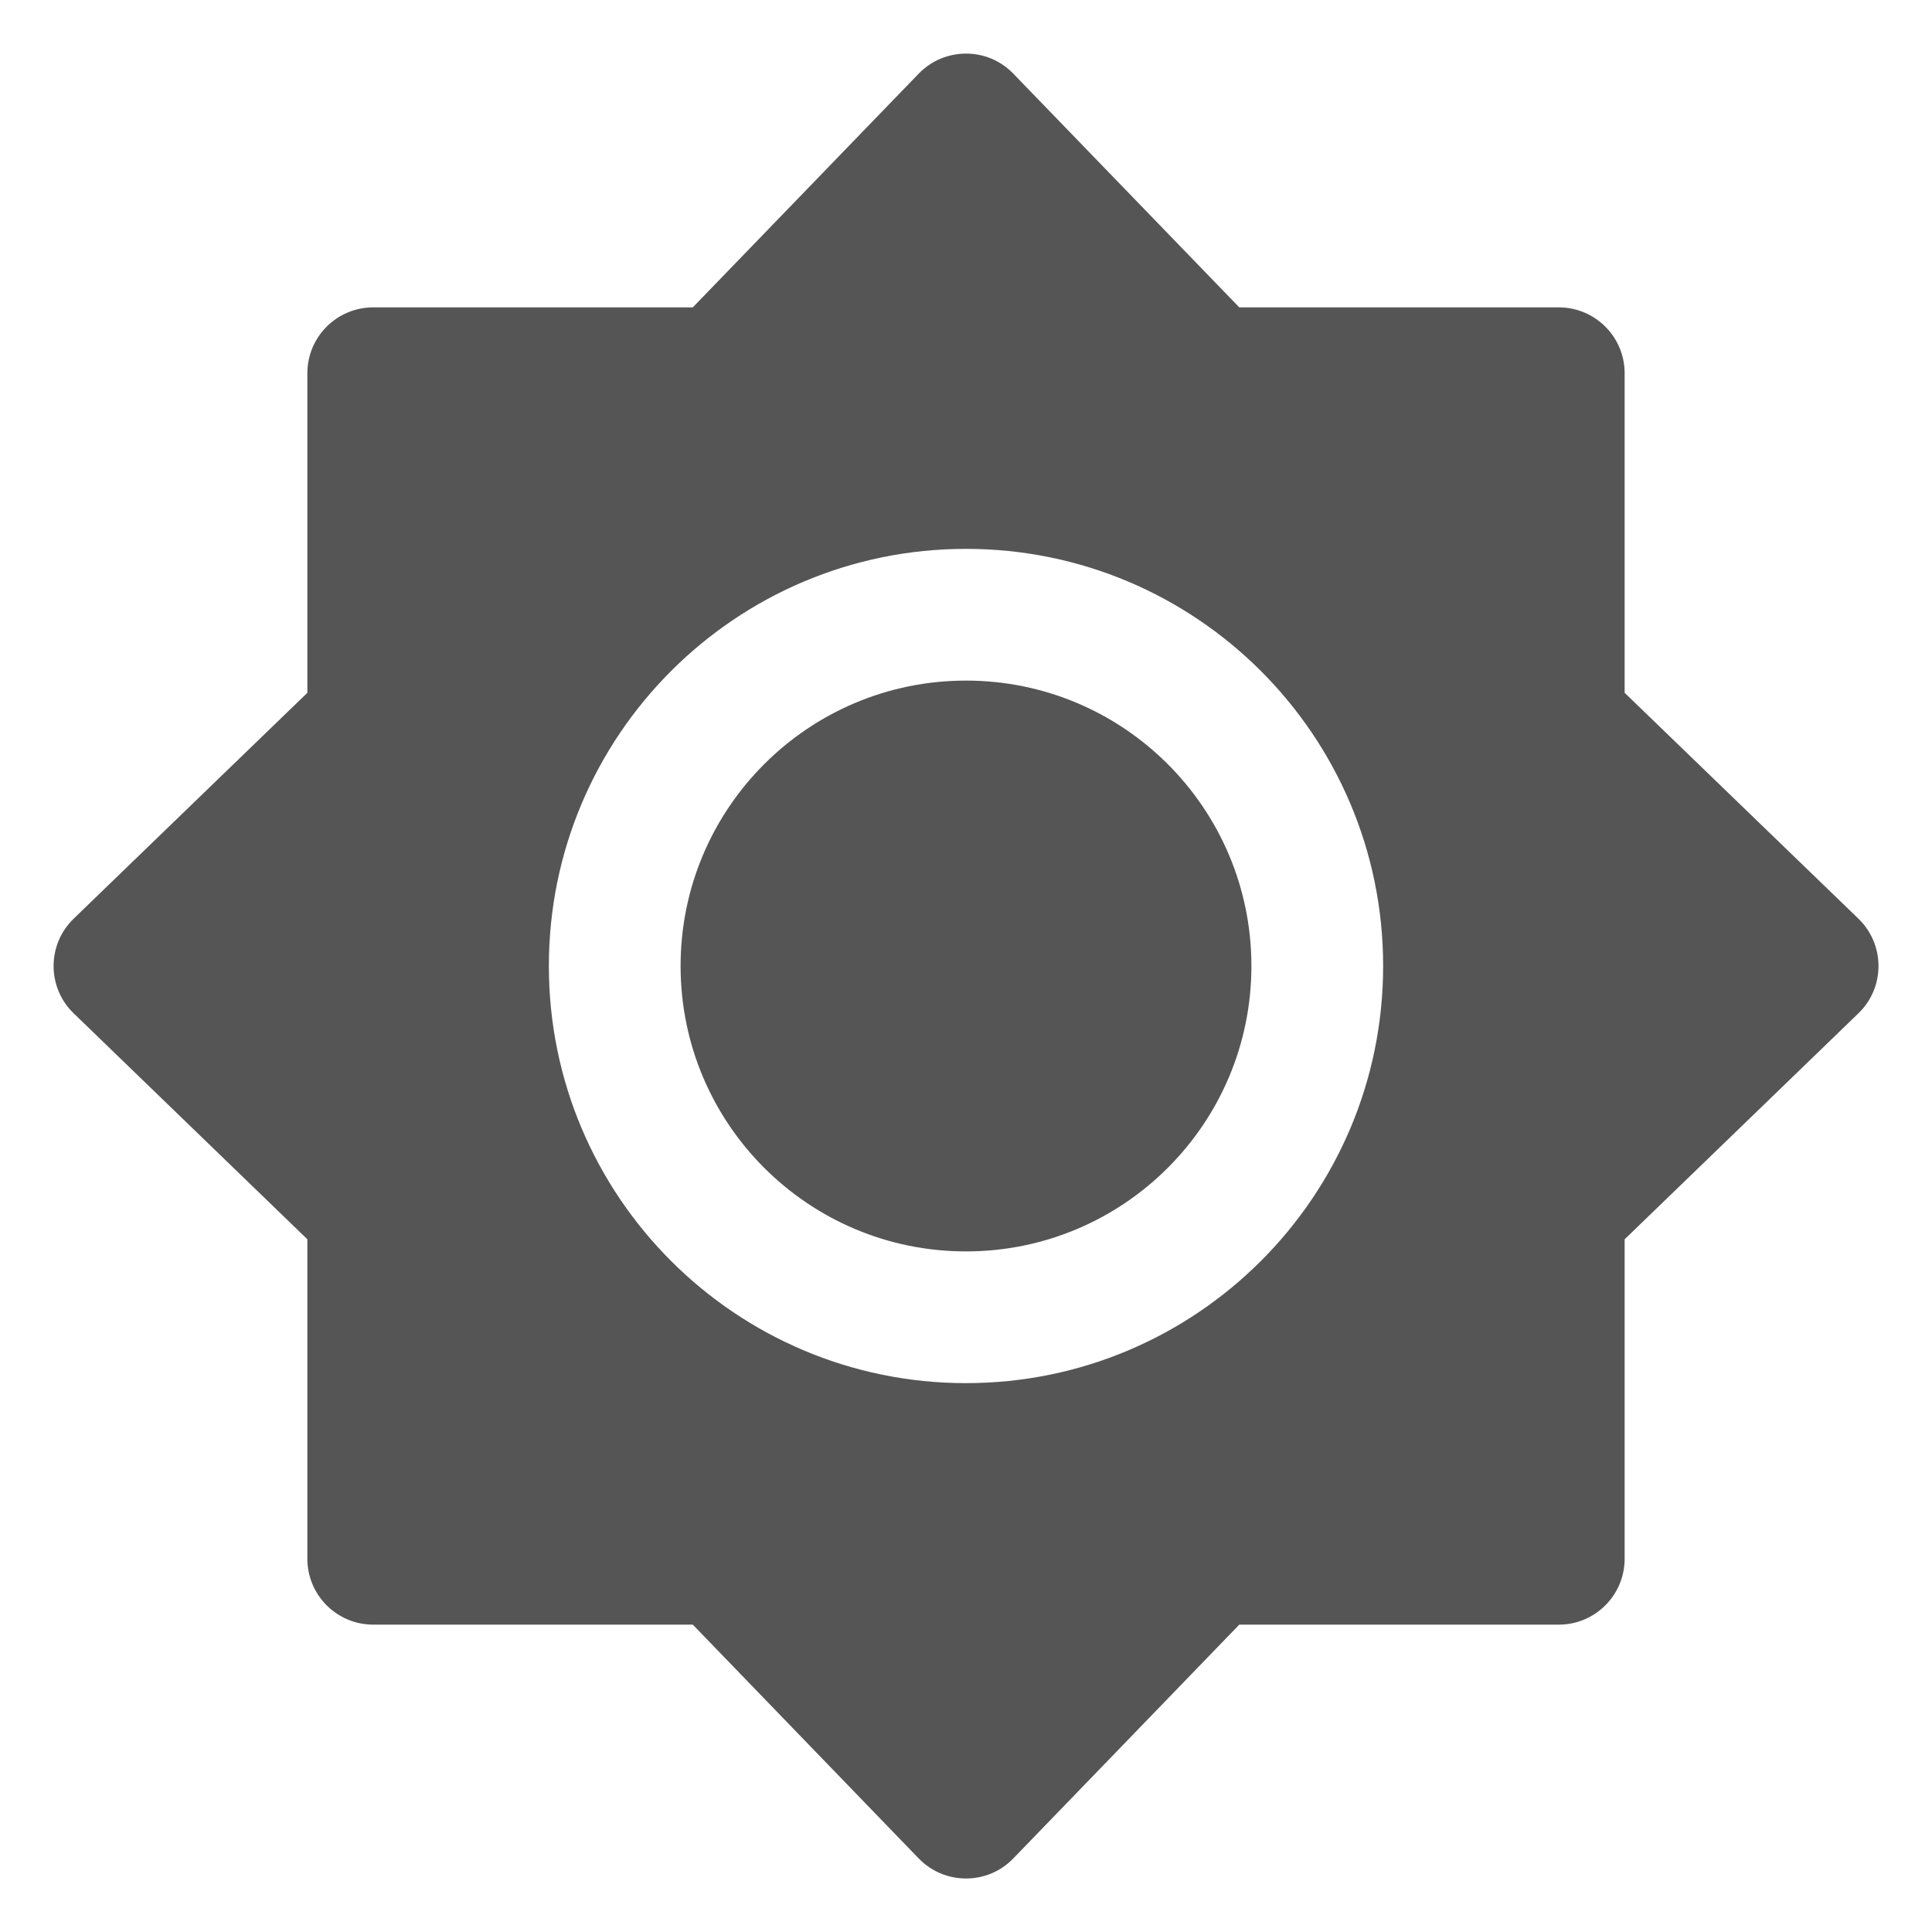 <svg width="22" height="22" viewBox="0 0 22 22" fill="none" xmlns="http://www.w3.org/2000/svg">
<path d="M7.75 11C7.75 9.205 9.205 7.75 11 7.75C12.795 7.75 14.25 9.205 14.25 11C14.25 12.795 12.795 14.25 11 14.25C9.205 14.25 7.75 12.795 7.75 11Z" fill="#555555"/>
<path fill-rule="evenodd" clip-rule="evenodd" d="M10.461 0.839C10.756 0.534 11.245 0.534 11.539 0.839L14.112 3.5H17.75C18.164 3.5 18.5 3.836 18.5 4.25V7.889L21.162 10.461C21.467 10.756 21.467 11.245 21.162 11.539L18.5 14.112V17.75C18.5 18.164 18.164 18.5 17.75 18.5H14.112L11.539 21.162C11.245 21.467 10.756 21.467 10.461 21.162L7.889 18.5H4.25C3.836 18.5 3.5 18.164 3.5 17.75V14.112L0.839 11.539C0.534 11.245 0.534 10.756 0.839 10.461L3.5 7.889V4.25C3.5 3.836 3.836 3.5 4.25 3.5H7.889L10.461 0.839ZM11 6.25C8.377 6.25 6.25 8.377 6.25 11C6.25 13.623 8.377 15.75 11 15.75C13.623 15.75 15.75 13.623 15.75 11C15.75 8.377 13.623 6.25 11 6.25Z" fill="#555555"/>
</svg>
